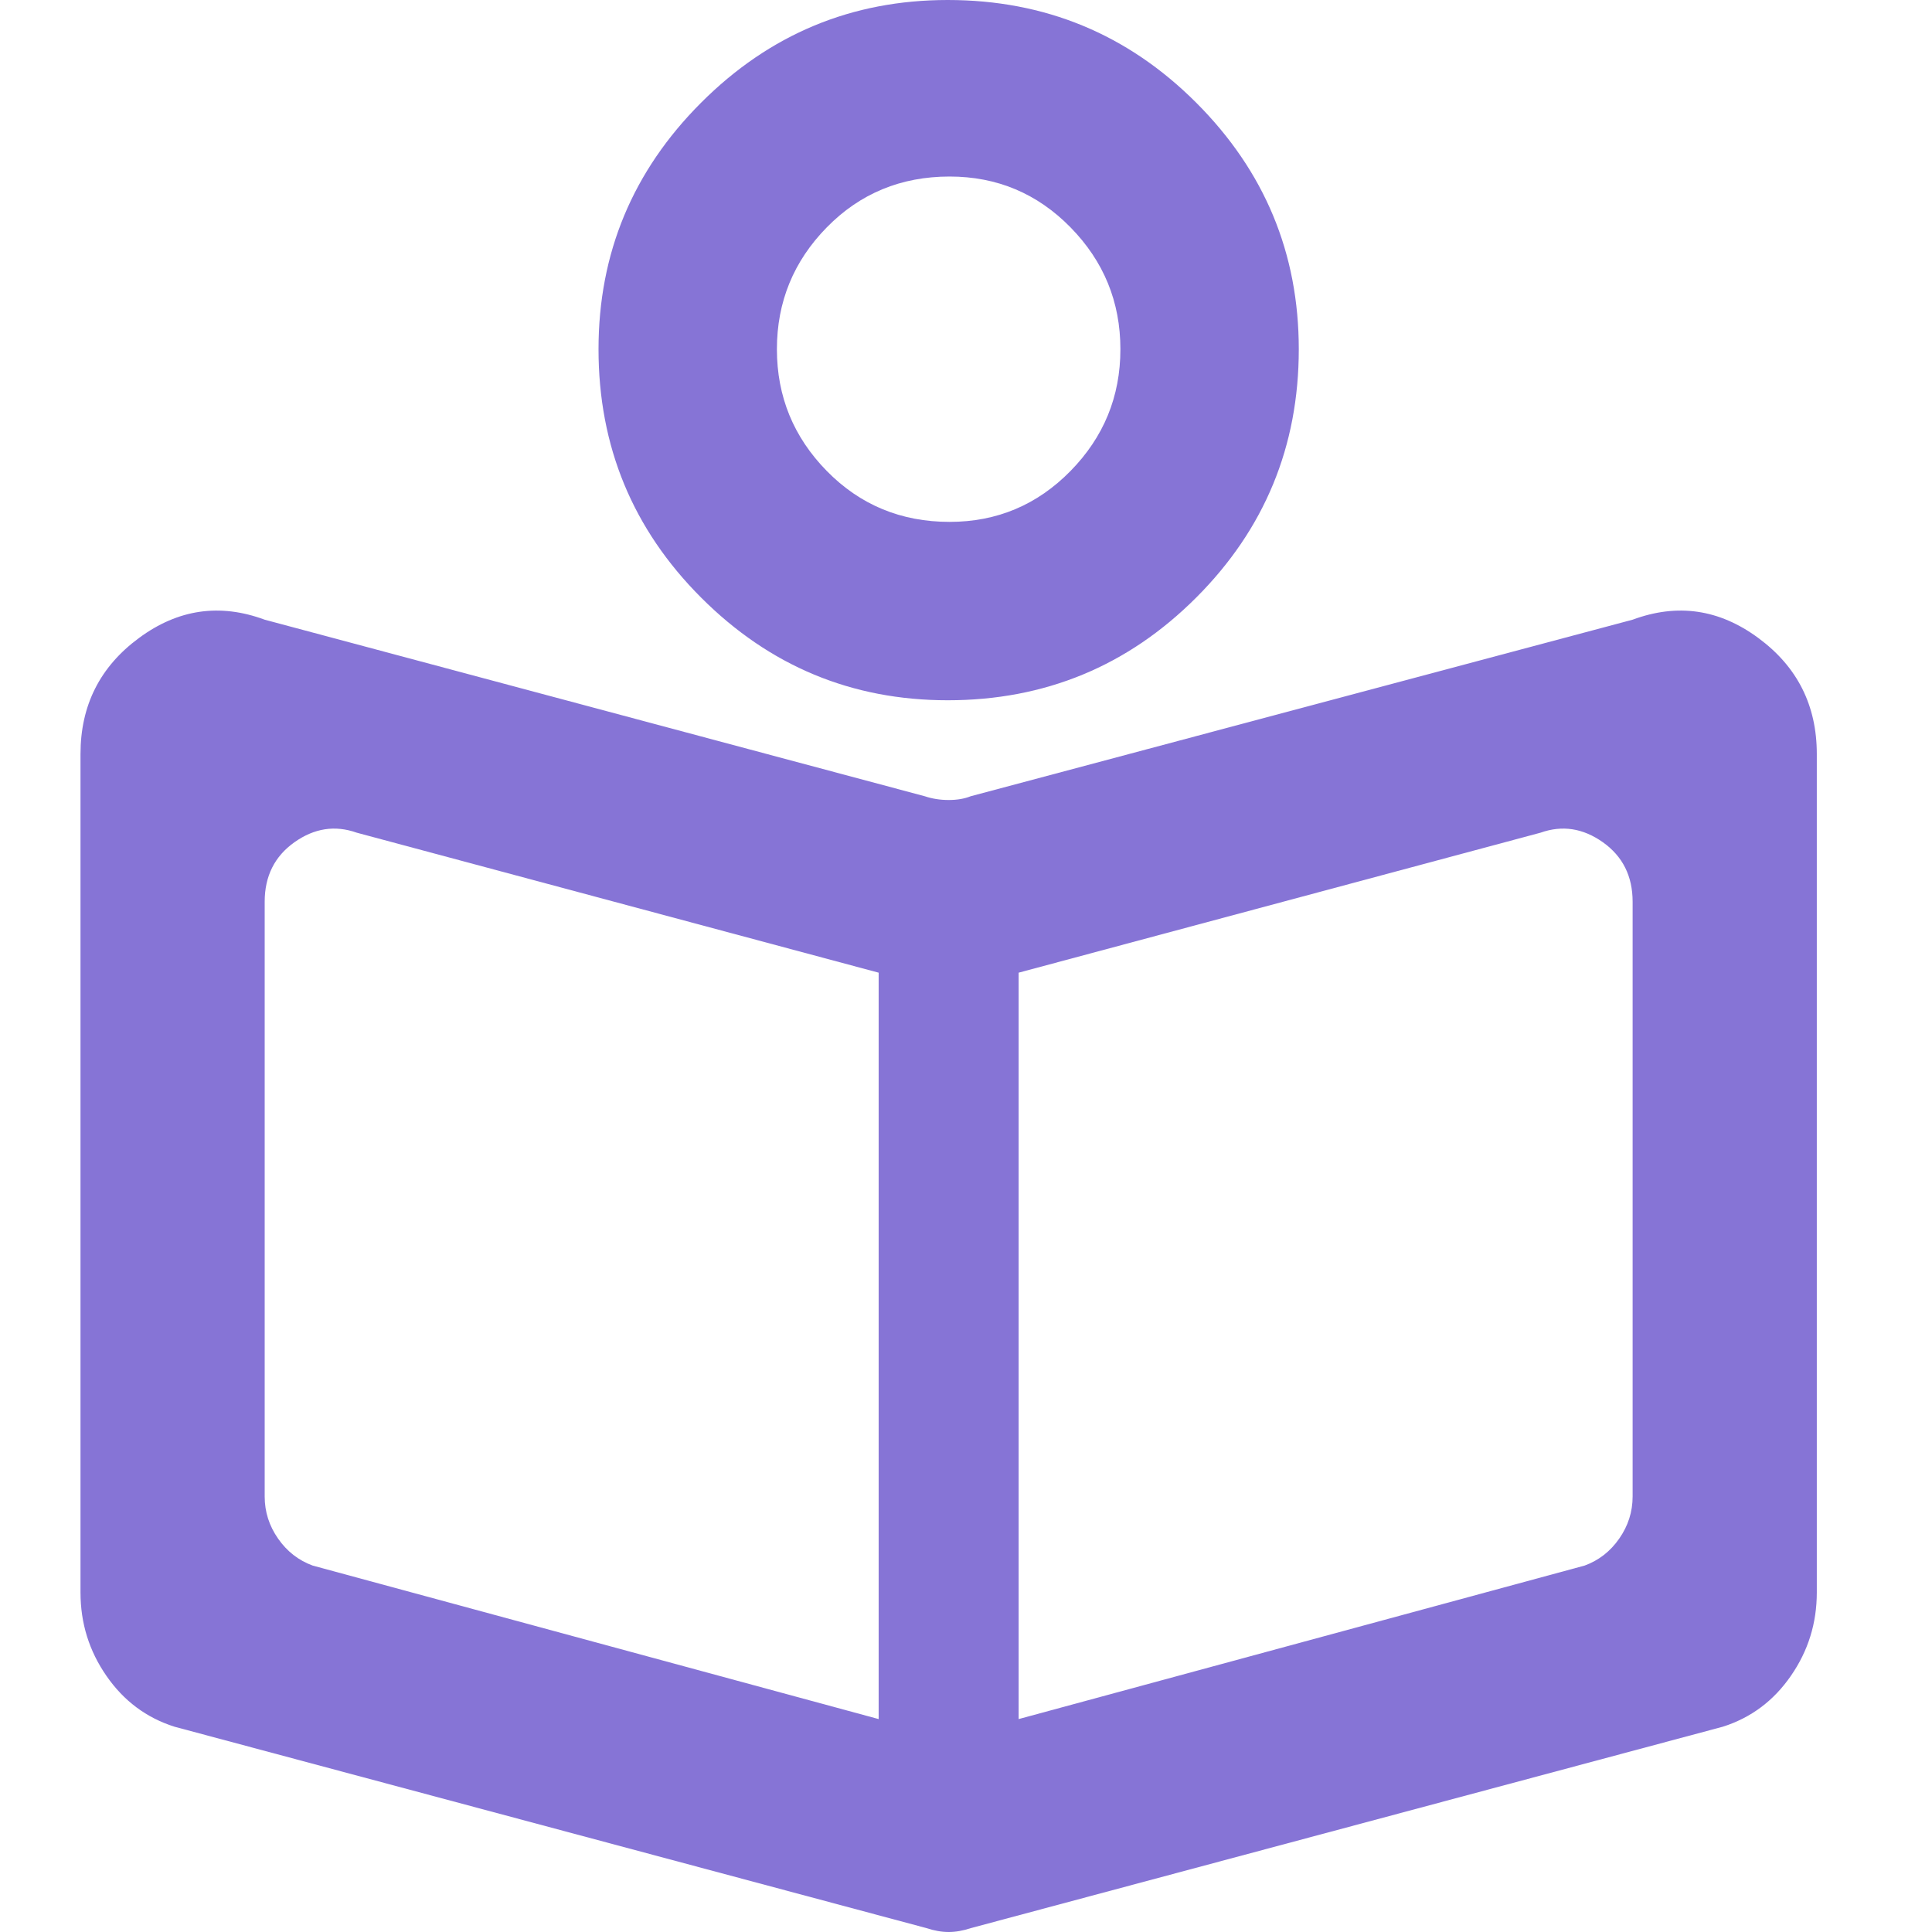 <?xml version="1.0" encoding="UTF-8"?>
<svg width="24px" height="24px" viewBox="0 0 24 24" version="1.1" xmlns="http://www.w3.org/2000/svg" xmlns:xlink="http://www.w3.org/1999/xlink">
    <!-- Generator: Sketch 50.2 (55047) - http://www.bohemiancoding.com/sketch -->
    <title>Icon/Original/training</title>
    <desc>Created with Sketch.</desc>
    <defs></defs>
    <g id="Icon/Original/training" stroke="none" stroke-width="1" fill="none" fill-rule="evenodd">
        <path d="M20.281,18.59 L20.281,11.202 C20.281,10.884 20.158,10.638 19.912,10.463 C19.665,10.288 19.407,10.248 19.137,10.344 L12.654,12.083 L12.654,21.355 L19.685,19.448 C19.86,19.384 20.003,19.273 20.114,19.114 C20.225,18.955 20.281,18.781 20.281,18.59 Z M10.915,21.355 L10.915,12.083 L4.432,10.344 C4.162,10.248 3.904,10.288 3.657,10.463 C3.411,10.638 3.288,10.884 3.288,11.202 L3.288,18.59 C3.288,18.781 3.344,18.955 3.455,19.114 C3.566,19.273 3.709,19.384 3.884,19.448 L10.915,21.355 Z M12.059,9.891 L20.281,7.698 C20.837,7.492 21.357,7.567 21.842,7.925 C22.327,8.282 22.569,8.763 22.569,9.366 L22.569,19.782 C22.569,20.163 22.462,20.508 22.247,20.818 C22.033,21.128 21.751,21.339 21.401,21.45 L12.059,23.952 C11.963,23.984 11.872,24 11.785,24 C11.697,24 11.606,23.984 11.51,23.952 L2.168,21.45 C1.818,21.339 1.536,21.128 1.322,20.818 C1.107,20.508 1,20.163 1,19.782 L1,9.366 C1,8.763 1.242,8.282 1.727,7.925 C2.212,7.567 2.732,7.492 3.288,7.698 L11.487,9.891 C11.582,9.923 11.681,9.938 11.785,9.938 C11.888,9.938 11.979,9.923 12.059,9.891 Z M11.773,0 C12.98,0 14.009,0.425 14.859,1.275 C15.709,2.125 16.134,3.146 16.134,4.338 C16.134,5.545 15.709,6.574 14.859,7.424 C14.009,8.274 12.98,8.699 11.773,8.699 C10.581,8.699 9.56,8.274 8.71,7.424 C7.86,6.574 7.435,5.545 7.435,4.338 C7.435,3.146 7.86,2.125 8.71,1.275 C9.56,0.425 10.581,0 11.773,0 Z M11.796,6.483 C12.384,6.483 12.885,6.272 13.298,5.851 C13.711,5.43 13.918,4.926 13.918,4.338 C13.918,3.75 13.711,3.245 13.298,2.824 C12.885,2.403 12.384,2.193 11.796,2.193 C11.193,2.193 10.684,2.403 10.271,2.824 C9.858,3.245 9.651,3.75 9.651,4.338 C9.651,4.926 9.858,5.43 10.271,5.851 C10.684,6.272 11.193,6.483 11.796,6.483 Z" id="" fill="#8674d6"></path>
    </g>
</svg>